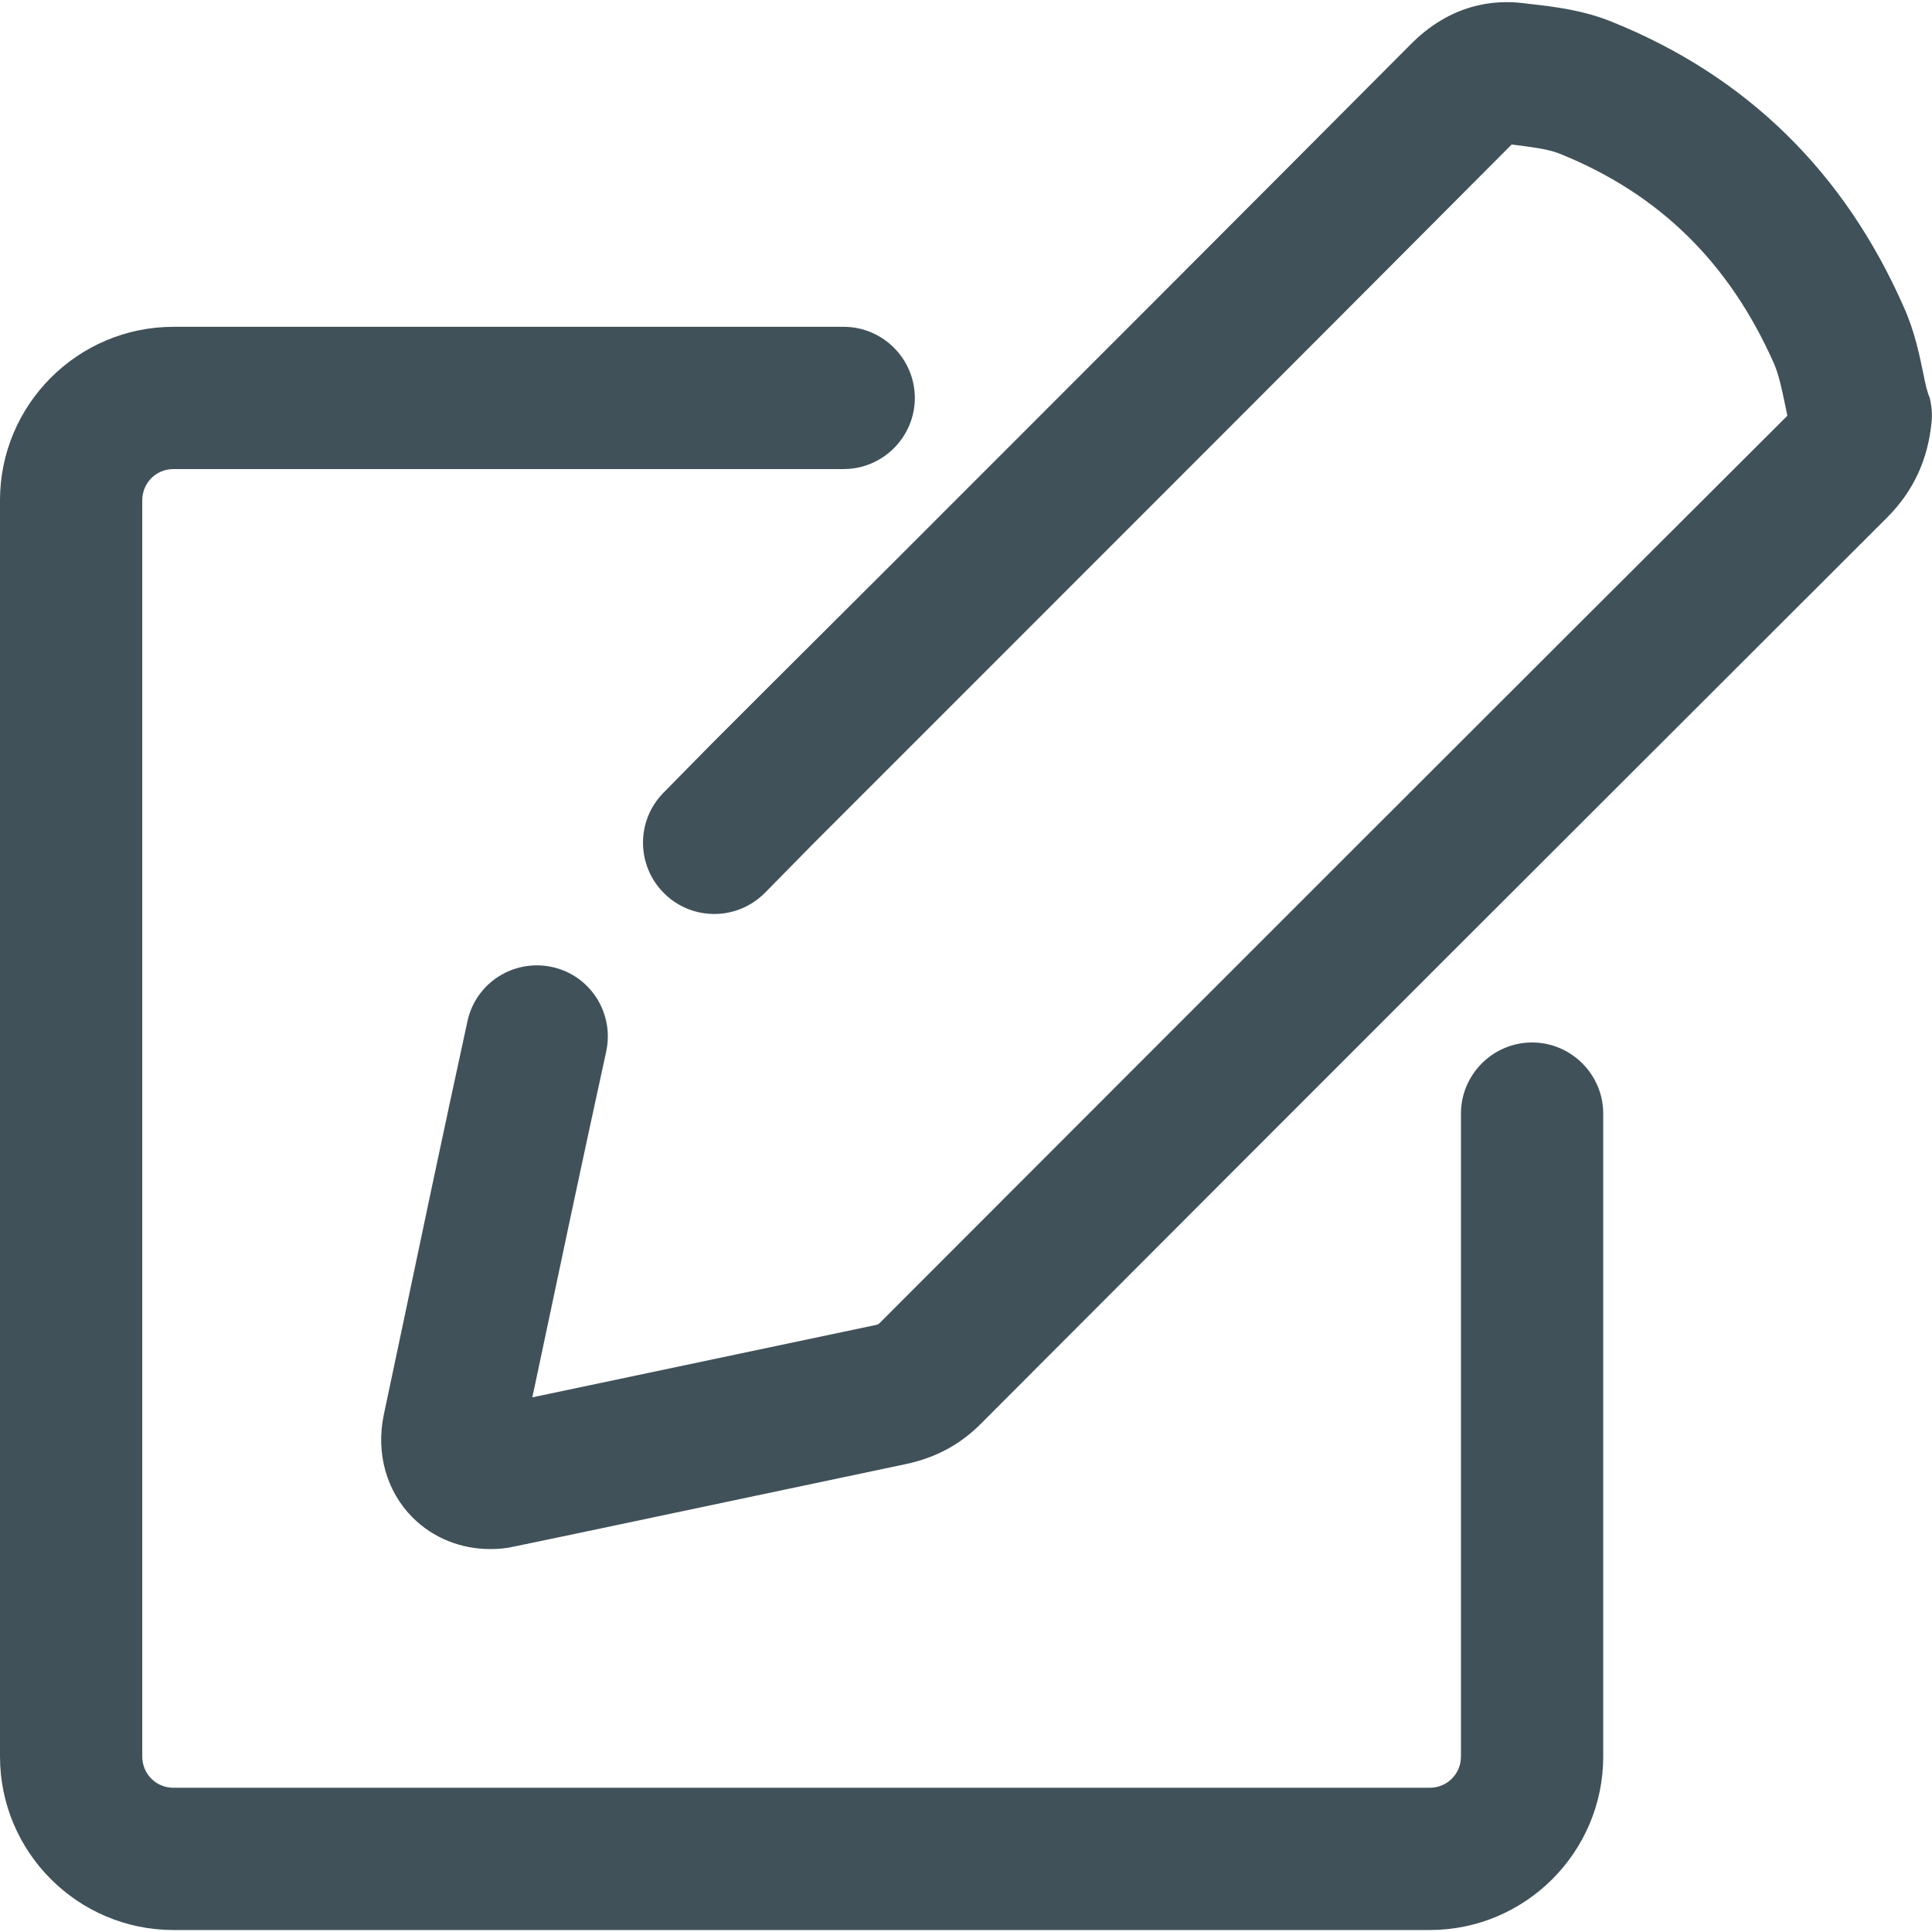 <?xml version="1.0" encoding="utf-8"?>
<!-- Generator: Adobe Illustrator 23.0.1, SVG Export Plug-In . SVG Version: 6.00 Build 0)  -->
<svg version="1.1" id="Layer_1" xmlns="http://www.w3.org/2000/svg" xmlns:xlink="http://www.w3.org/1999/xlink" x="0px" y="0px"
	 viewBox="0 0 488.9 488.9" style="enable-background:new 0 0 488.9 488.9;" xml:space="preserve">
<style type="text/css">
	.st0{fill:#415159;}
</style>
<g>
	<g>
		<path class="st0" d="M488.3,100.6c-0.7-1.6-1.1-3.6-1.5-5.6c-1.1-5.3-2.3-11.2-5-17.2c-15-34.2-39.8-58.5-73.7-72.2
			c-7.3-3-14.6-3.9-21-4.6l-1.6-0.2c-7.4-0.9-18.4,0.1-28.7,10.6c-43.7,43.9-88.2,88.4-131.3,131.5l-31.6,31.5
			c-7.1,7.1-10,10-11.5,11.5s-1.5,1.5-2.7,2.7c-1.3,1.3-4,4.1-11.8,12c-7,7.1-6.9,18.5,0.2,25.5c7.1,7,18.5,6.9,25.5-0.2
			c7.9-8,10.6-10.8,11.9-12.1c1.1-1.1,1.1-1.1,2.4-2.4c1.5-1.5,4.4-4.4,11.5-11.5l31.6-31.6c43.1-43.1,87.6-87.6,131.4-131.6
			l0.1-0.1h0.3c4.6,0.6,9,1.1,11.9,2.3c25.3,10.2,43,27.7,54.3,53.3c1.1,2.6,1.9,6.2,2.7,10.1c0.2,1,0.4,1.9,0.6,2.9
			c-0.1,0.1-0.2,0.2-0.4,0.4c-72,71.8-146.9,146.7-229.2,229.1c-0.4,0.4-0.4,0.4-1.1,0.6C194,341.1,166,347,139,352.7l-4.3,0.9
			l0.8-3.7c5.8-27.5,11.8-55.9,17.9-83.8c2.1-9.7-4-19.3-13.7-21.4c-9.7-2.1-19.3,4-21.4,13.7c-6.1,28-12.1,56.5-17.9,84.1
			l-3.3,15.6c-2,9.6,0.7,19.3,7.3,25.9c5.2,5.2,12.2,8,19.7,8c2.1,0,4.2-0.2,6.3-0.7l16.3-3.4c27.1-5.7,55-11.6,82.5-17.4
			c7.6-1.6,13.9-5,19.2-10.4c82.2-82.4,157.2-157.3,229.1-229.1c6.7-6.7,10.4-14.7,11.3-24.3C489,104.7,488.8,102.6,488.3,100.6z"/>
	</g>
</g>
<g>
	<g>
		<path class="st0" d="M387.7,263.8c-9.9,0-18,8.1-18,18v162.7c0,4.4-3.5,7.9-7.9,7.9H43.9c-4.4,0-7.9-3.5-7.9-7.9V126.6
			c0-4.4,3.5-7.9,7.9-7.9h169.6c9.9,0,18-8.1,18-18s-8.1-18-18-18H43.9C19.7,82.7,0,102.4,0,126.6v317.9c0,24.2,19.7,43.9,43.9,43.9
			h317.9c24.2,0,43.9-19.7,43.9-43.9V281.8C405.7,271.9,397.6,263.8,387.7,263.8z"/>
	</g>
</g>
</svg>
